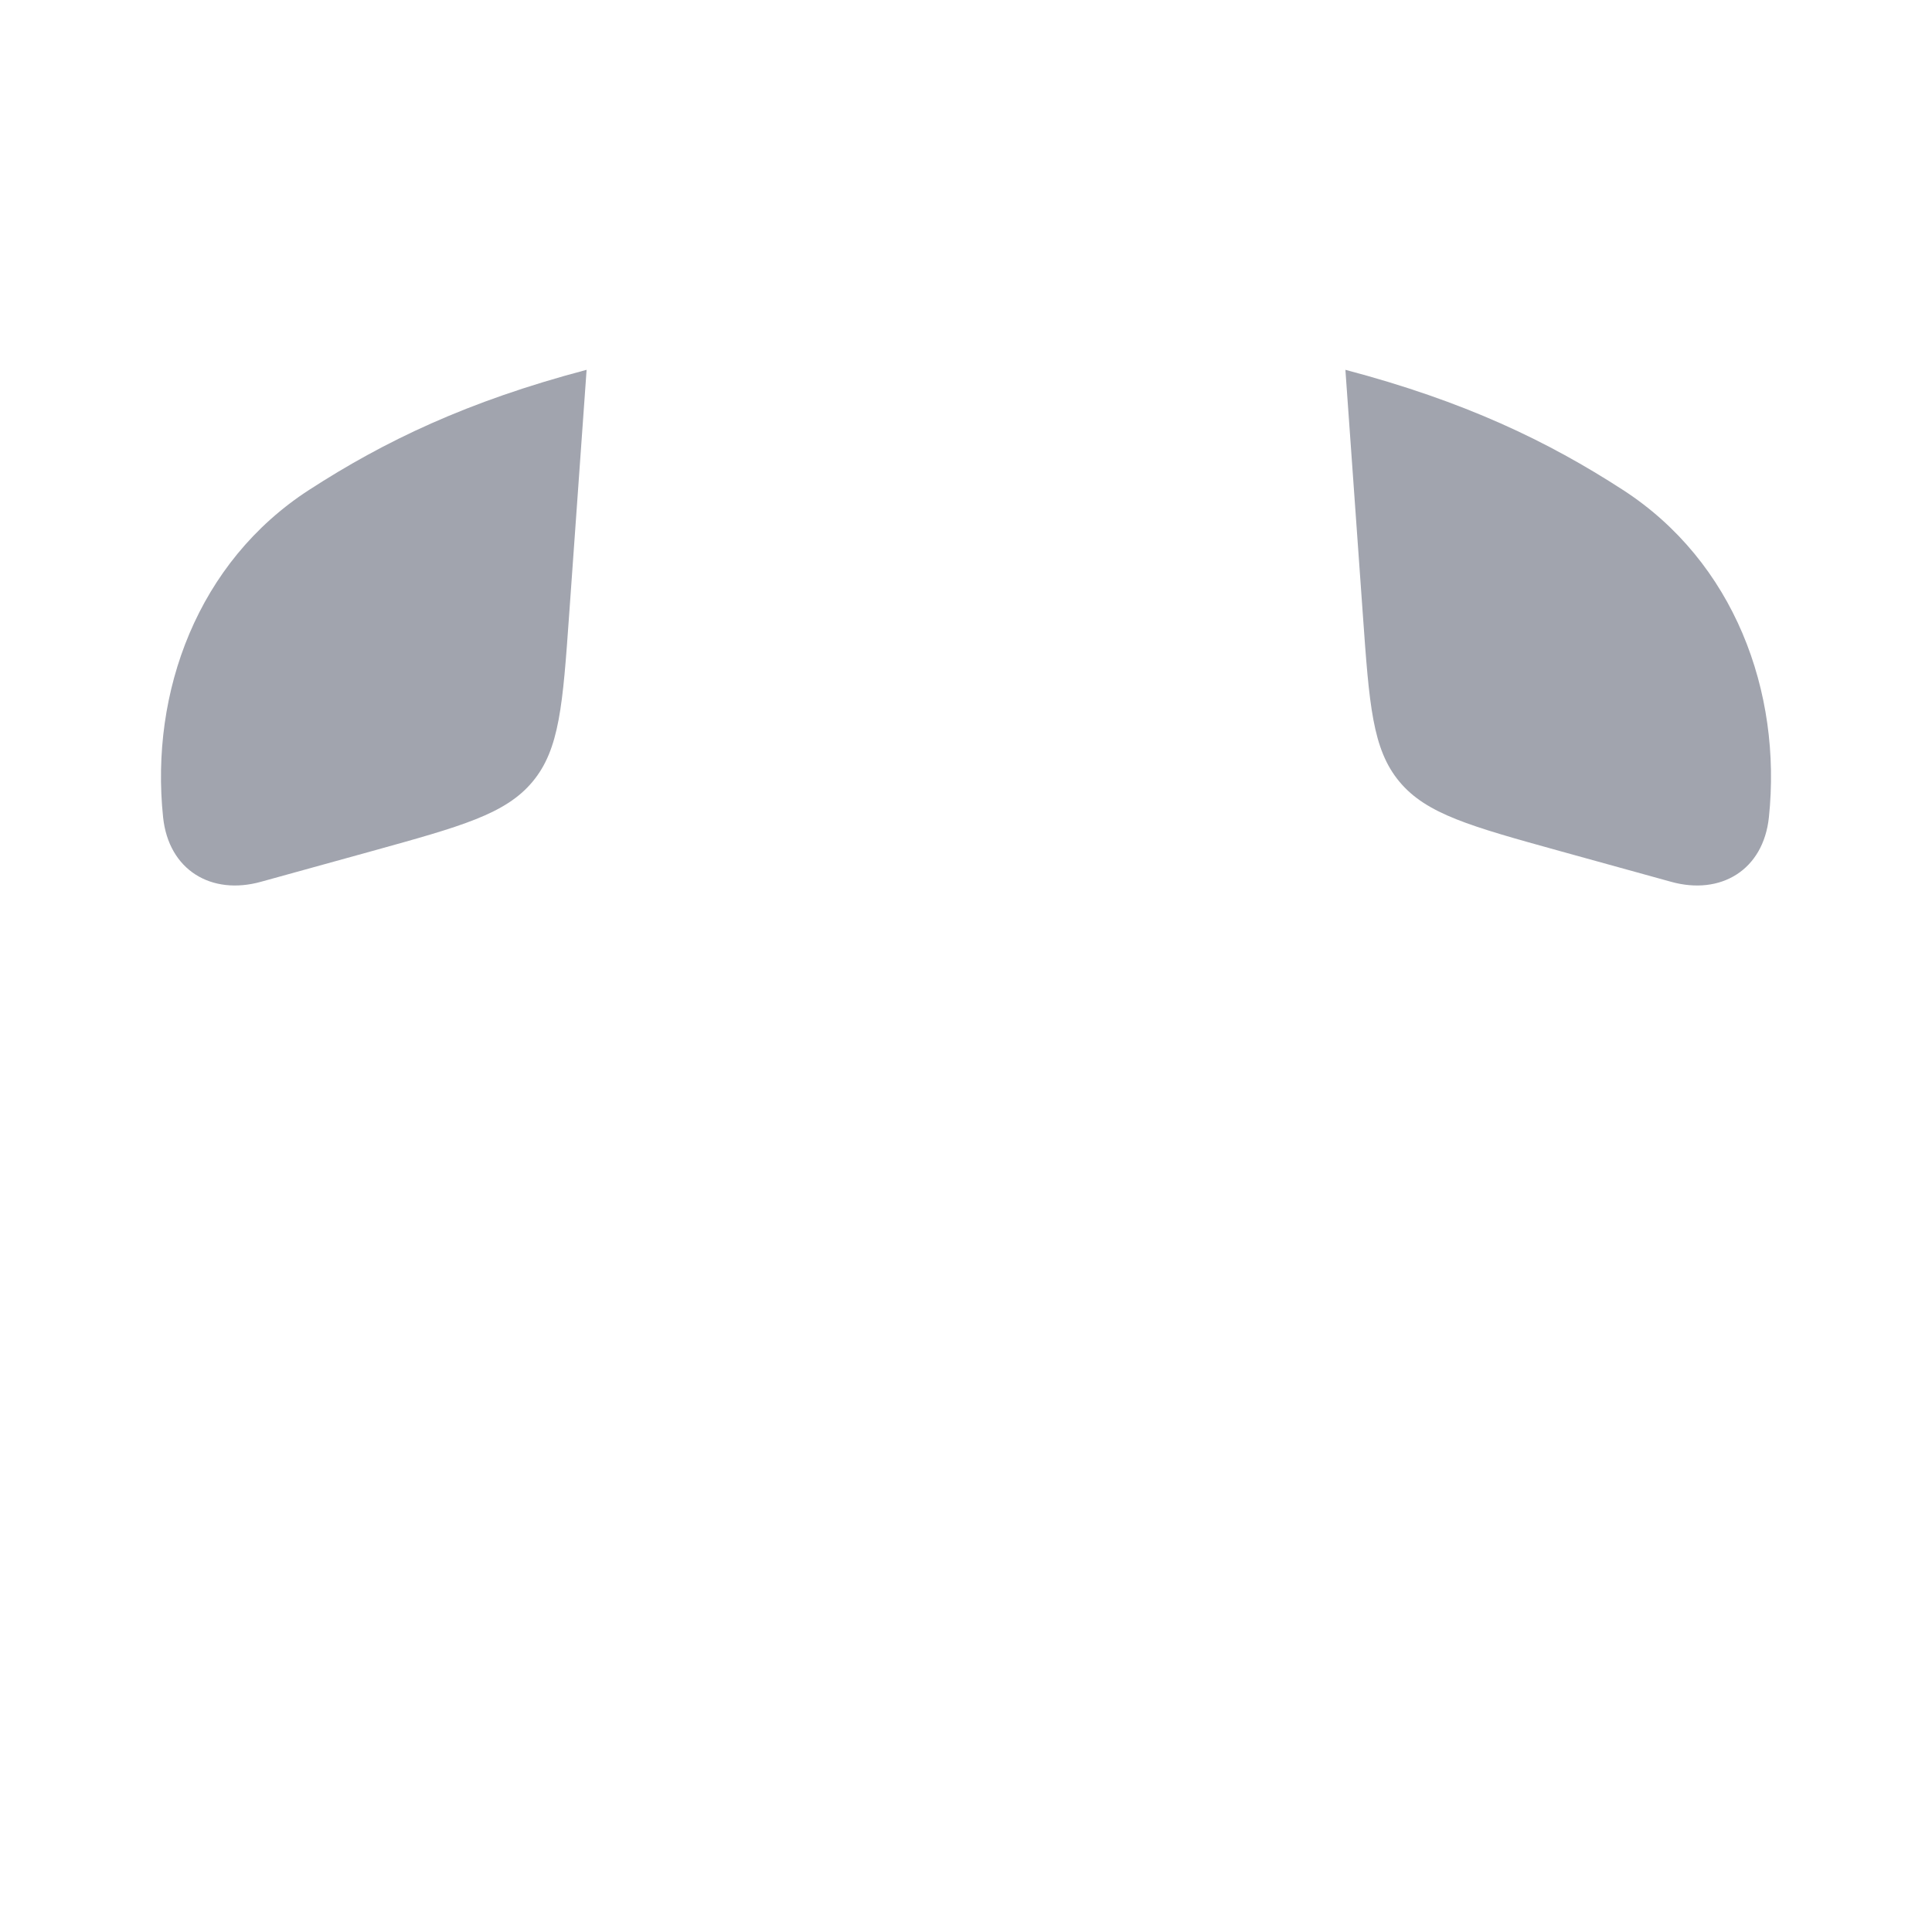 <svg width="24" height="24" viewBox="0 0 24 24" fill="none" xmlns="http://www.w3.org/2000/svg">
<g opacity="0.4">
<path d="M16.713 4.594C18.194 4.985 19.223 5.479 20.159 6.085C21.543 6.98 22.137 8.594 21.974 10.152C21.905 10.81 21.374 11.125 20.759 10.954L19.37 10.57C18.27 10.265 17.719 10.113 17.384 9.71C17.048 9.307 17.009 8.751 16.93 7.639L16.713 4.594Z" fill="#141B34"/>
<path d="M7.287 4.594C5.806 4.985 4.777 5.479 3.841 6.085C2.457 6.98 1.863 8.594 2.026 10.152C2.095 10.81 2.626 11.125 3.241 10.954L4.63 10.57C5.73 10.265 6.281 10.113 6.616 9.71C6.952 9.307 6.991 8.751 7.07 7.639L7.287 4.594Z" fill="#141B34"/>
</g>
<path d="M16.713 4.594C18.194 4.985 19.223 5.479 20.159 6.085C21.543 6.98 22.137 8.594 21.974 10.152C21.905 10.81 21.374 11.125 20.759 10.954L19.37 10.57C18.27 10.265 17.719 10.113 17.384 9.71C17.048 9.307 17.009 8.751 16.93 7.639L16.713 4.594ZM16.713 4.594C13.716 3.803 10.287 3.802 7.287 4.594M7.287 4.594C5.806 4.985 4.777 5.479 3.841 6.085C2.457 6.98 1.863 8.594 2.026 10.152C2.095 10.81 2.626 11.125 3.241 10.954L4.63 10.57C5.73 10.265 6.281 10.113 6.616 9.71C6.952 9.307 6.991 8.751 7.07 7.639L7.287 4.594Z" class="pr-icon-duotone-primary-stroke" stroke-width="1.5" stroke-linejoin="round"/>
<path d="M9.5 17.5C9.992 18.006 11.3 20 12 20M14.5 17.5C14.008 18.006 12.7 20 12 20M12 20V12" class="pr-icon-duotone-primary-stroke" stroke-width="1.5" stroke-linecap="round" stroke-linejoin="round"/>
</svg>
